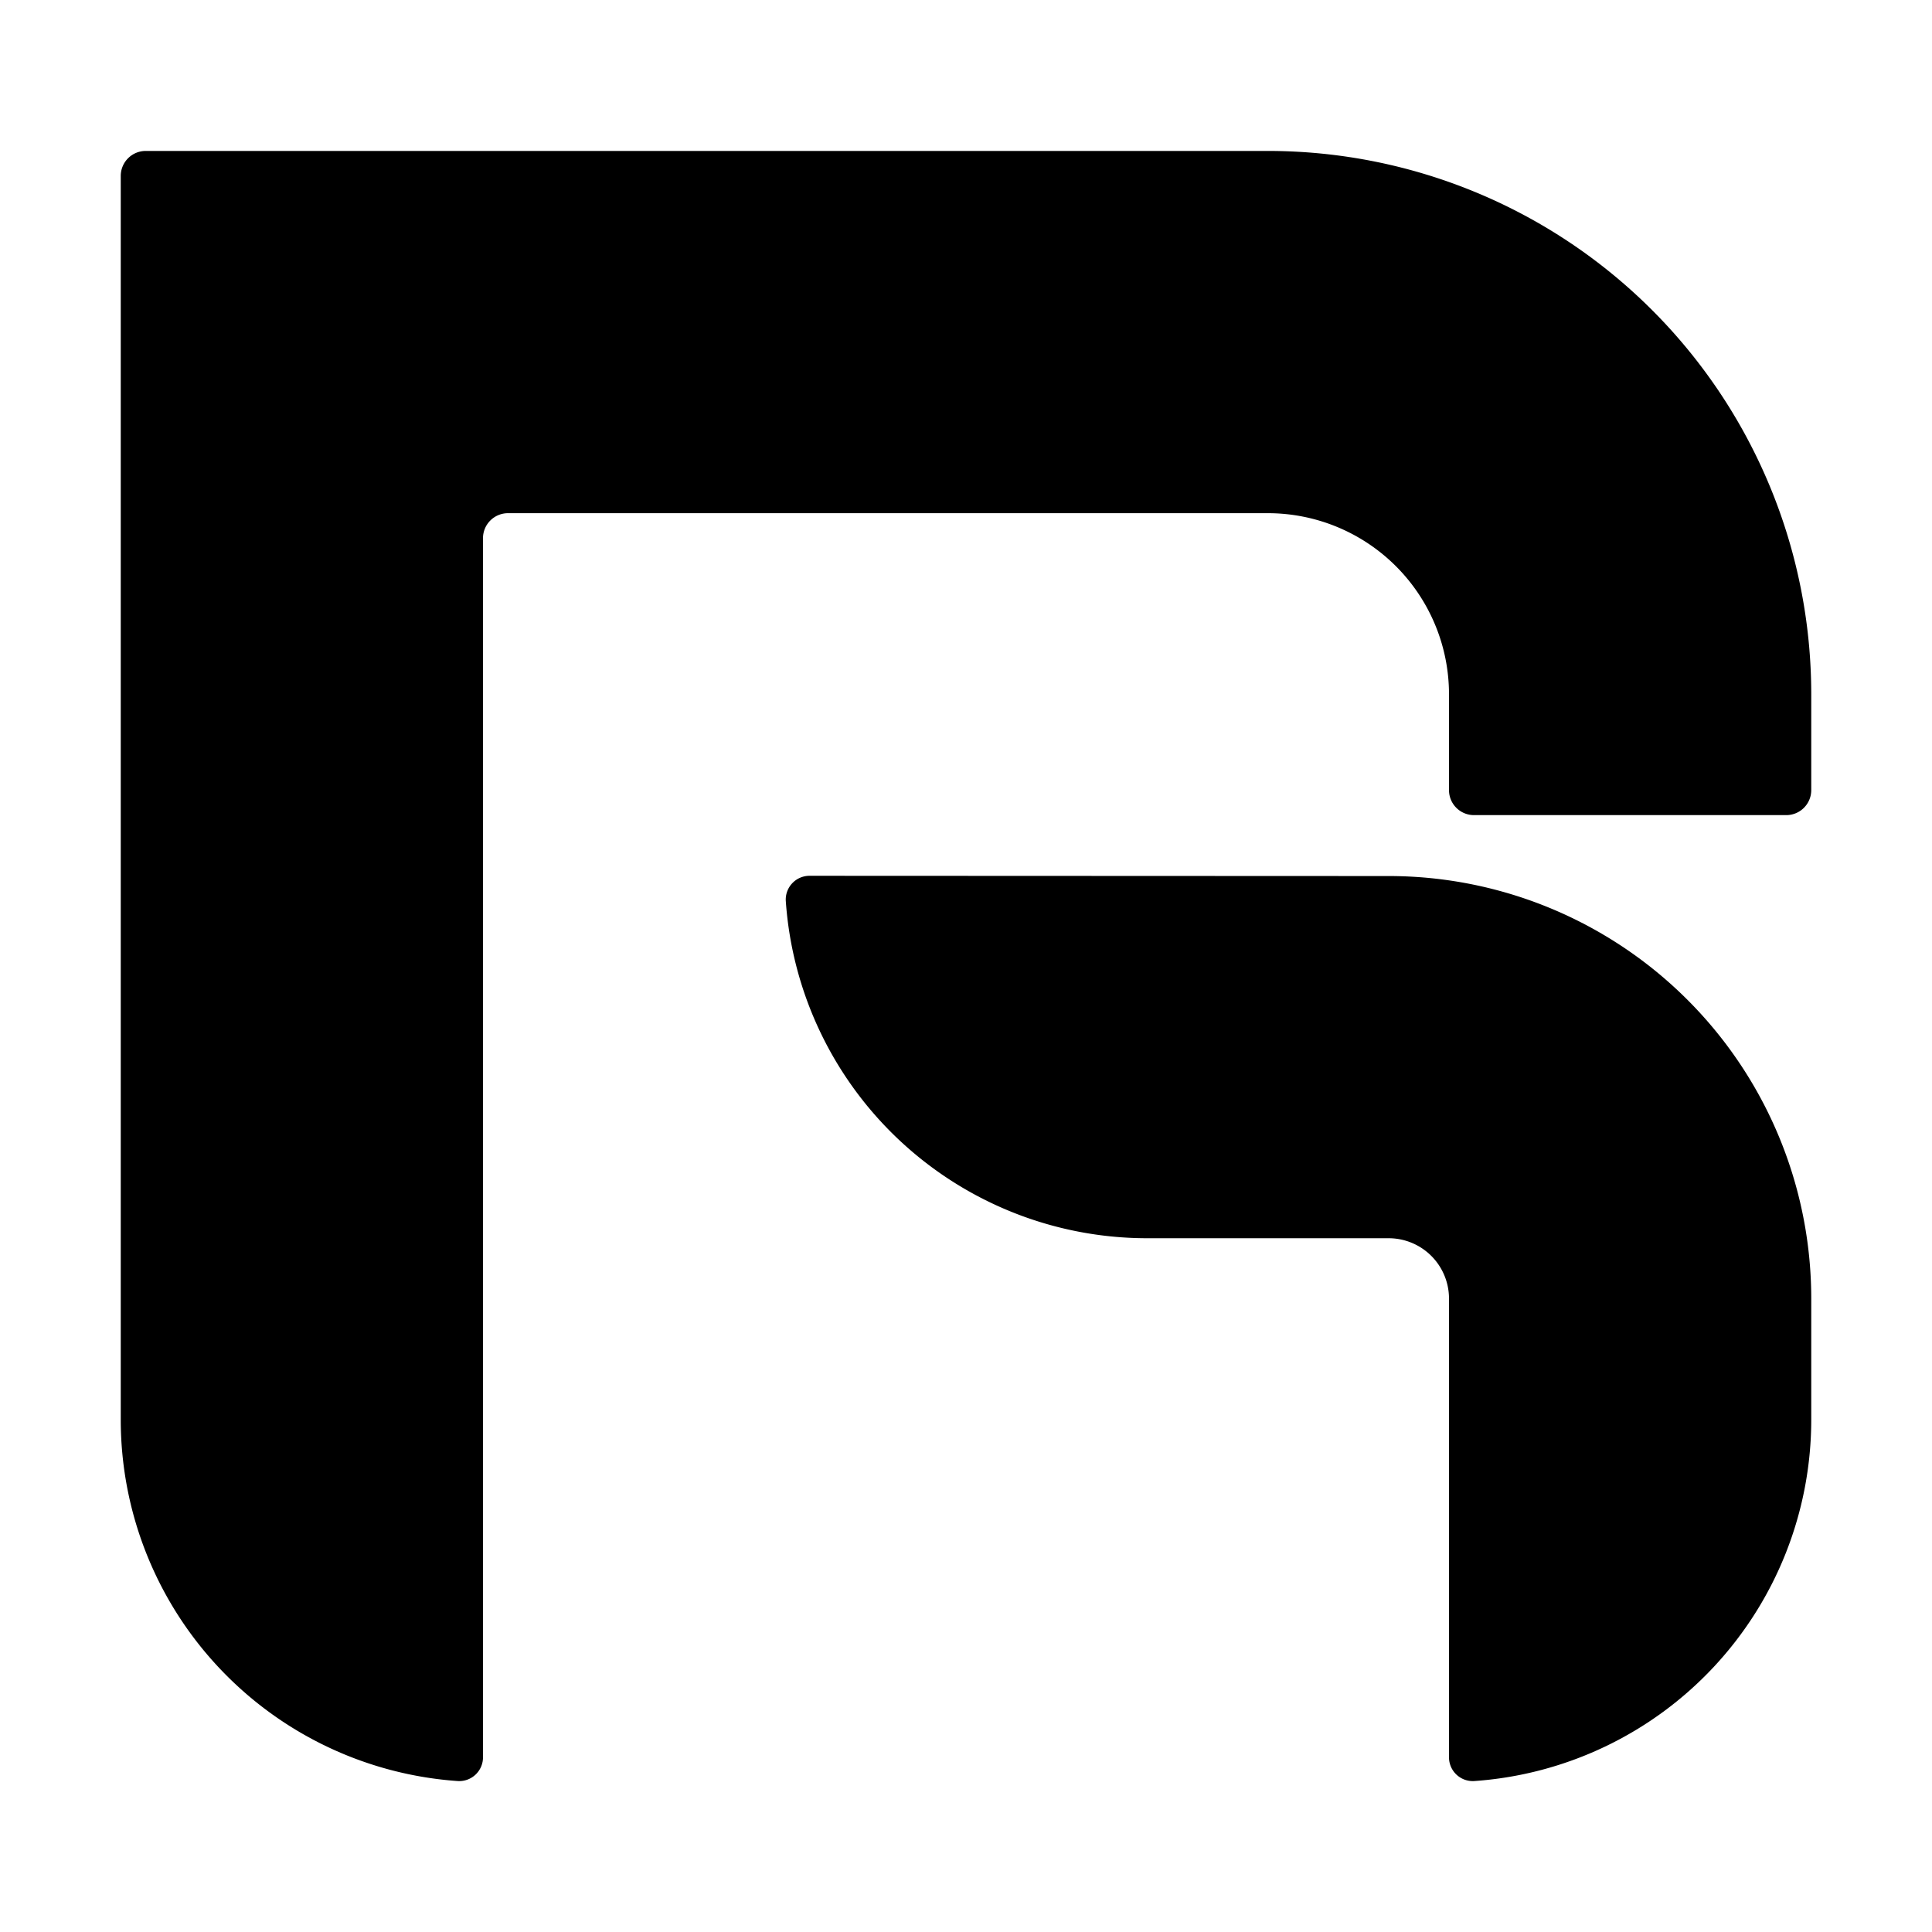 <?xml version="1.0" encoding="utf-8"?><!-- Uploaded to: SVG Repo, www.svgrepo.com, Generator: SVG Repo Mixer Tools -->
<svg width="800px" height="800px" viewBox="0 0 32 32" xmlns="http://www.w3.org/2000/svg"><title>file_type_riot</title><path d="M2,2.914A.414.414,0,0,1,2.415,2.5H21a9,9,0,0,1,9,9v1.587a.414.414,0,0,1-.415.414h-5.17A.414.414,0,0,1,24,13.091V11.5a3,3,0,0,0-3-3H8.415A.414.414,0,0,0,8,8.917V29.1a.394.394,0,0,1-.416.4A6,6,0,0,1,2,23.51Z" fill="currentColor"/><path d="M13.415,14.506a.394.394,0,0,0-.4.414A6,6,0,0,0,19,20.509h4a1,1,0,0,1,1,1V29.1a.394.394,0,0,0,.416.4A6,6,0,0,0,30,23.51v-2a7,7,0,0,0-7-7Z" fill="currentColor"/></svg>